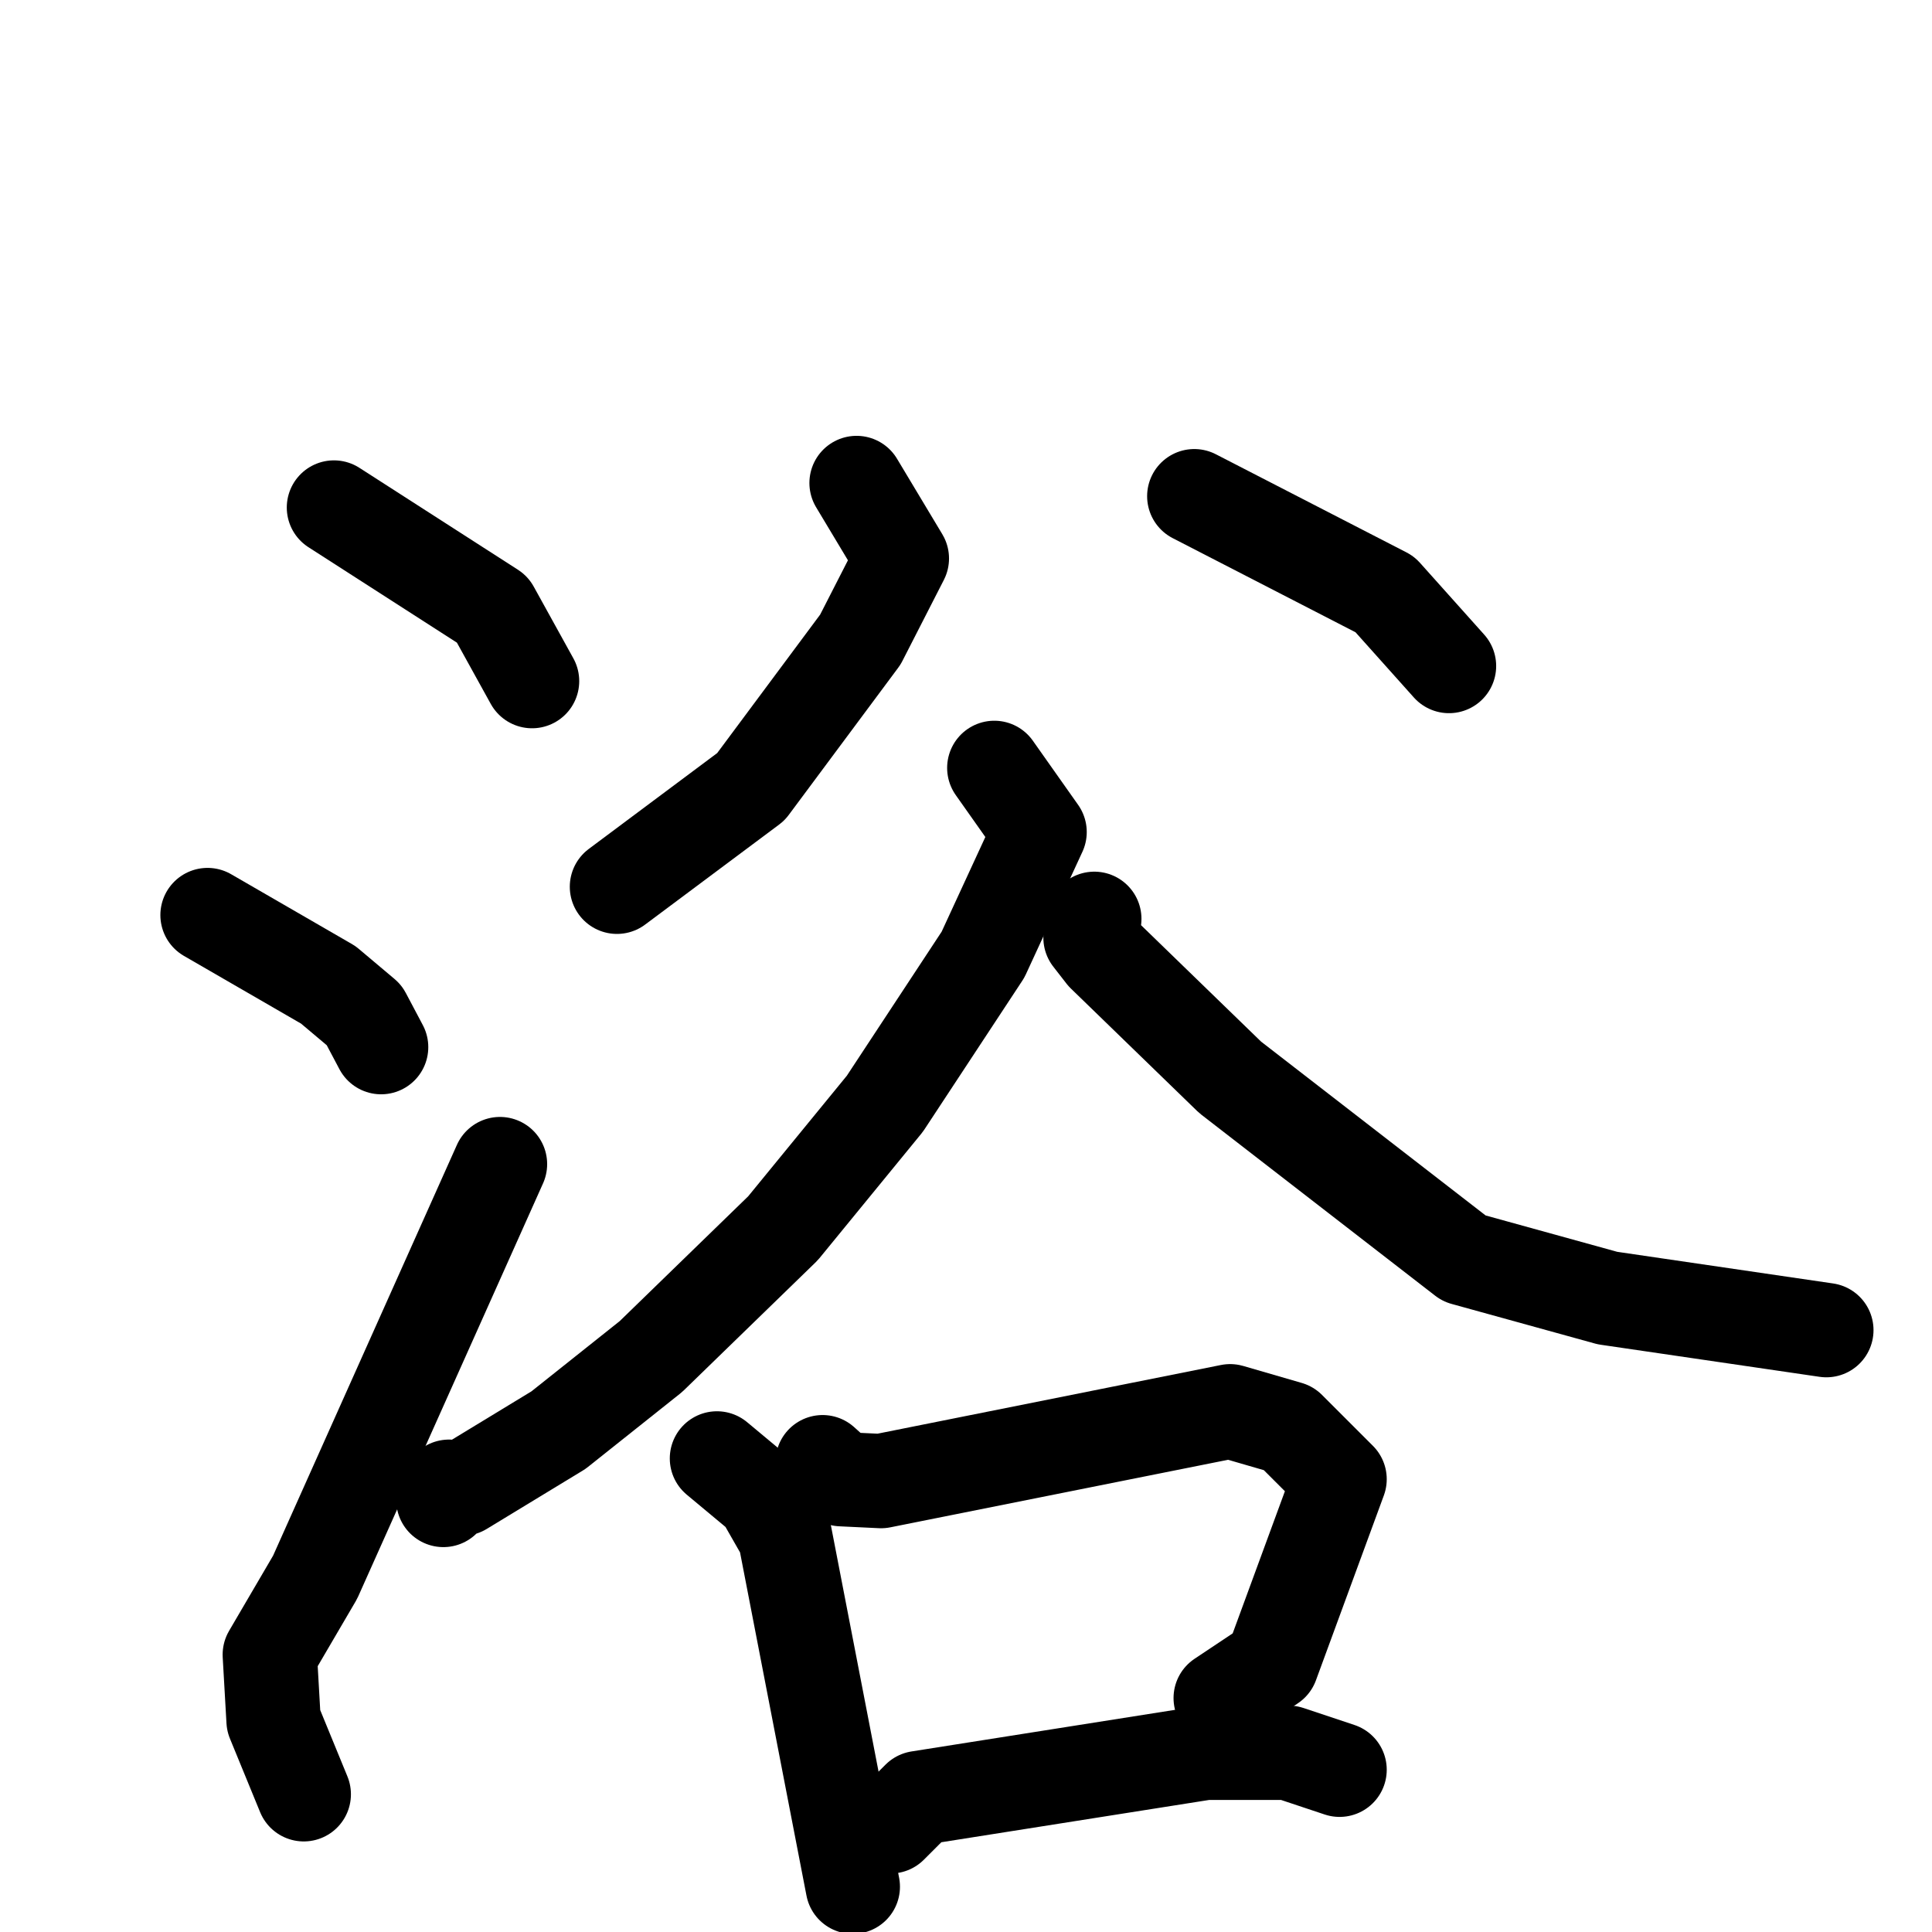 <svg xmlns="http://www.w3.org/2000/svg" viewBox="0 0 1024 1024">
  <g style="fill:none;stroke:#000000;stroke-width:50;stroke-linecap:round;stroke-linejoin:round;" transform="scale(1, 1) translate(0, 0)">
    <path d="M 177.0,269.0 L 261.0,323.0 L 282.0,361.0"/>
    <path d="M 110.0,485.0 L 174.0,522.0 L 193.0,538.0 L 202.0,555.0"/>
    <path d="M 161.0,951.0 L 145.0,912.0 L 143.0,877.0 L 167.0,836.0 L 265.0,617.0"/>
    <path d="M 454.0,256.0 L 478.0,296.0 L 456.0,339.0 L 398.0,417.0 L 327.0,470.0"/>
    <path d="M 633.0,263.0 L 734.0,315.0 L 768.0,353.0"/>
    <path d="M 527.0,407.0 L 551.0,441.0 L 521.0,506.0 L 469.0,585.0 L 415.0,651.0 L 345.0,719.0 L 296.0,758.0 L 245.0,789.0 L 238.0,788.0 L 235.0,795.0"/>
    <path d="M 580.0,487.0 L 578.0,497.0 L 585.0,506.0 L 652.0,571.0 L 776.0,667.0 L 852.0,688.0 L 968.0,705.0"/>
    <path d="M 380.0,773.0 L 404.0,793.0 L 416.0,814.0 L 452.0,1000.0"/>
    <path d="M 436.0,775.0 L 446.0,784.0 L 467.0,785.0 L 652.0,748.0 L 683.0,757.0 L 710.0,784.0 L 674.0,882.0 L 647.0,900.0"/>
    <path d="M 472.0,968.0 L 487.0,953.0 L 639.0,929.0 L 683.0,929.0 L 710.0,938.0"/>
  </g>
</svg>
